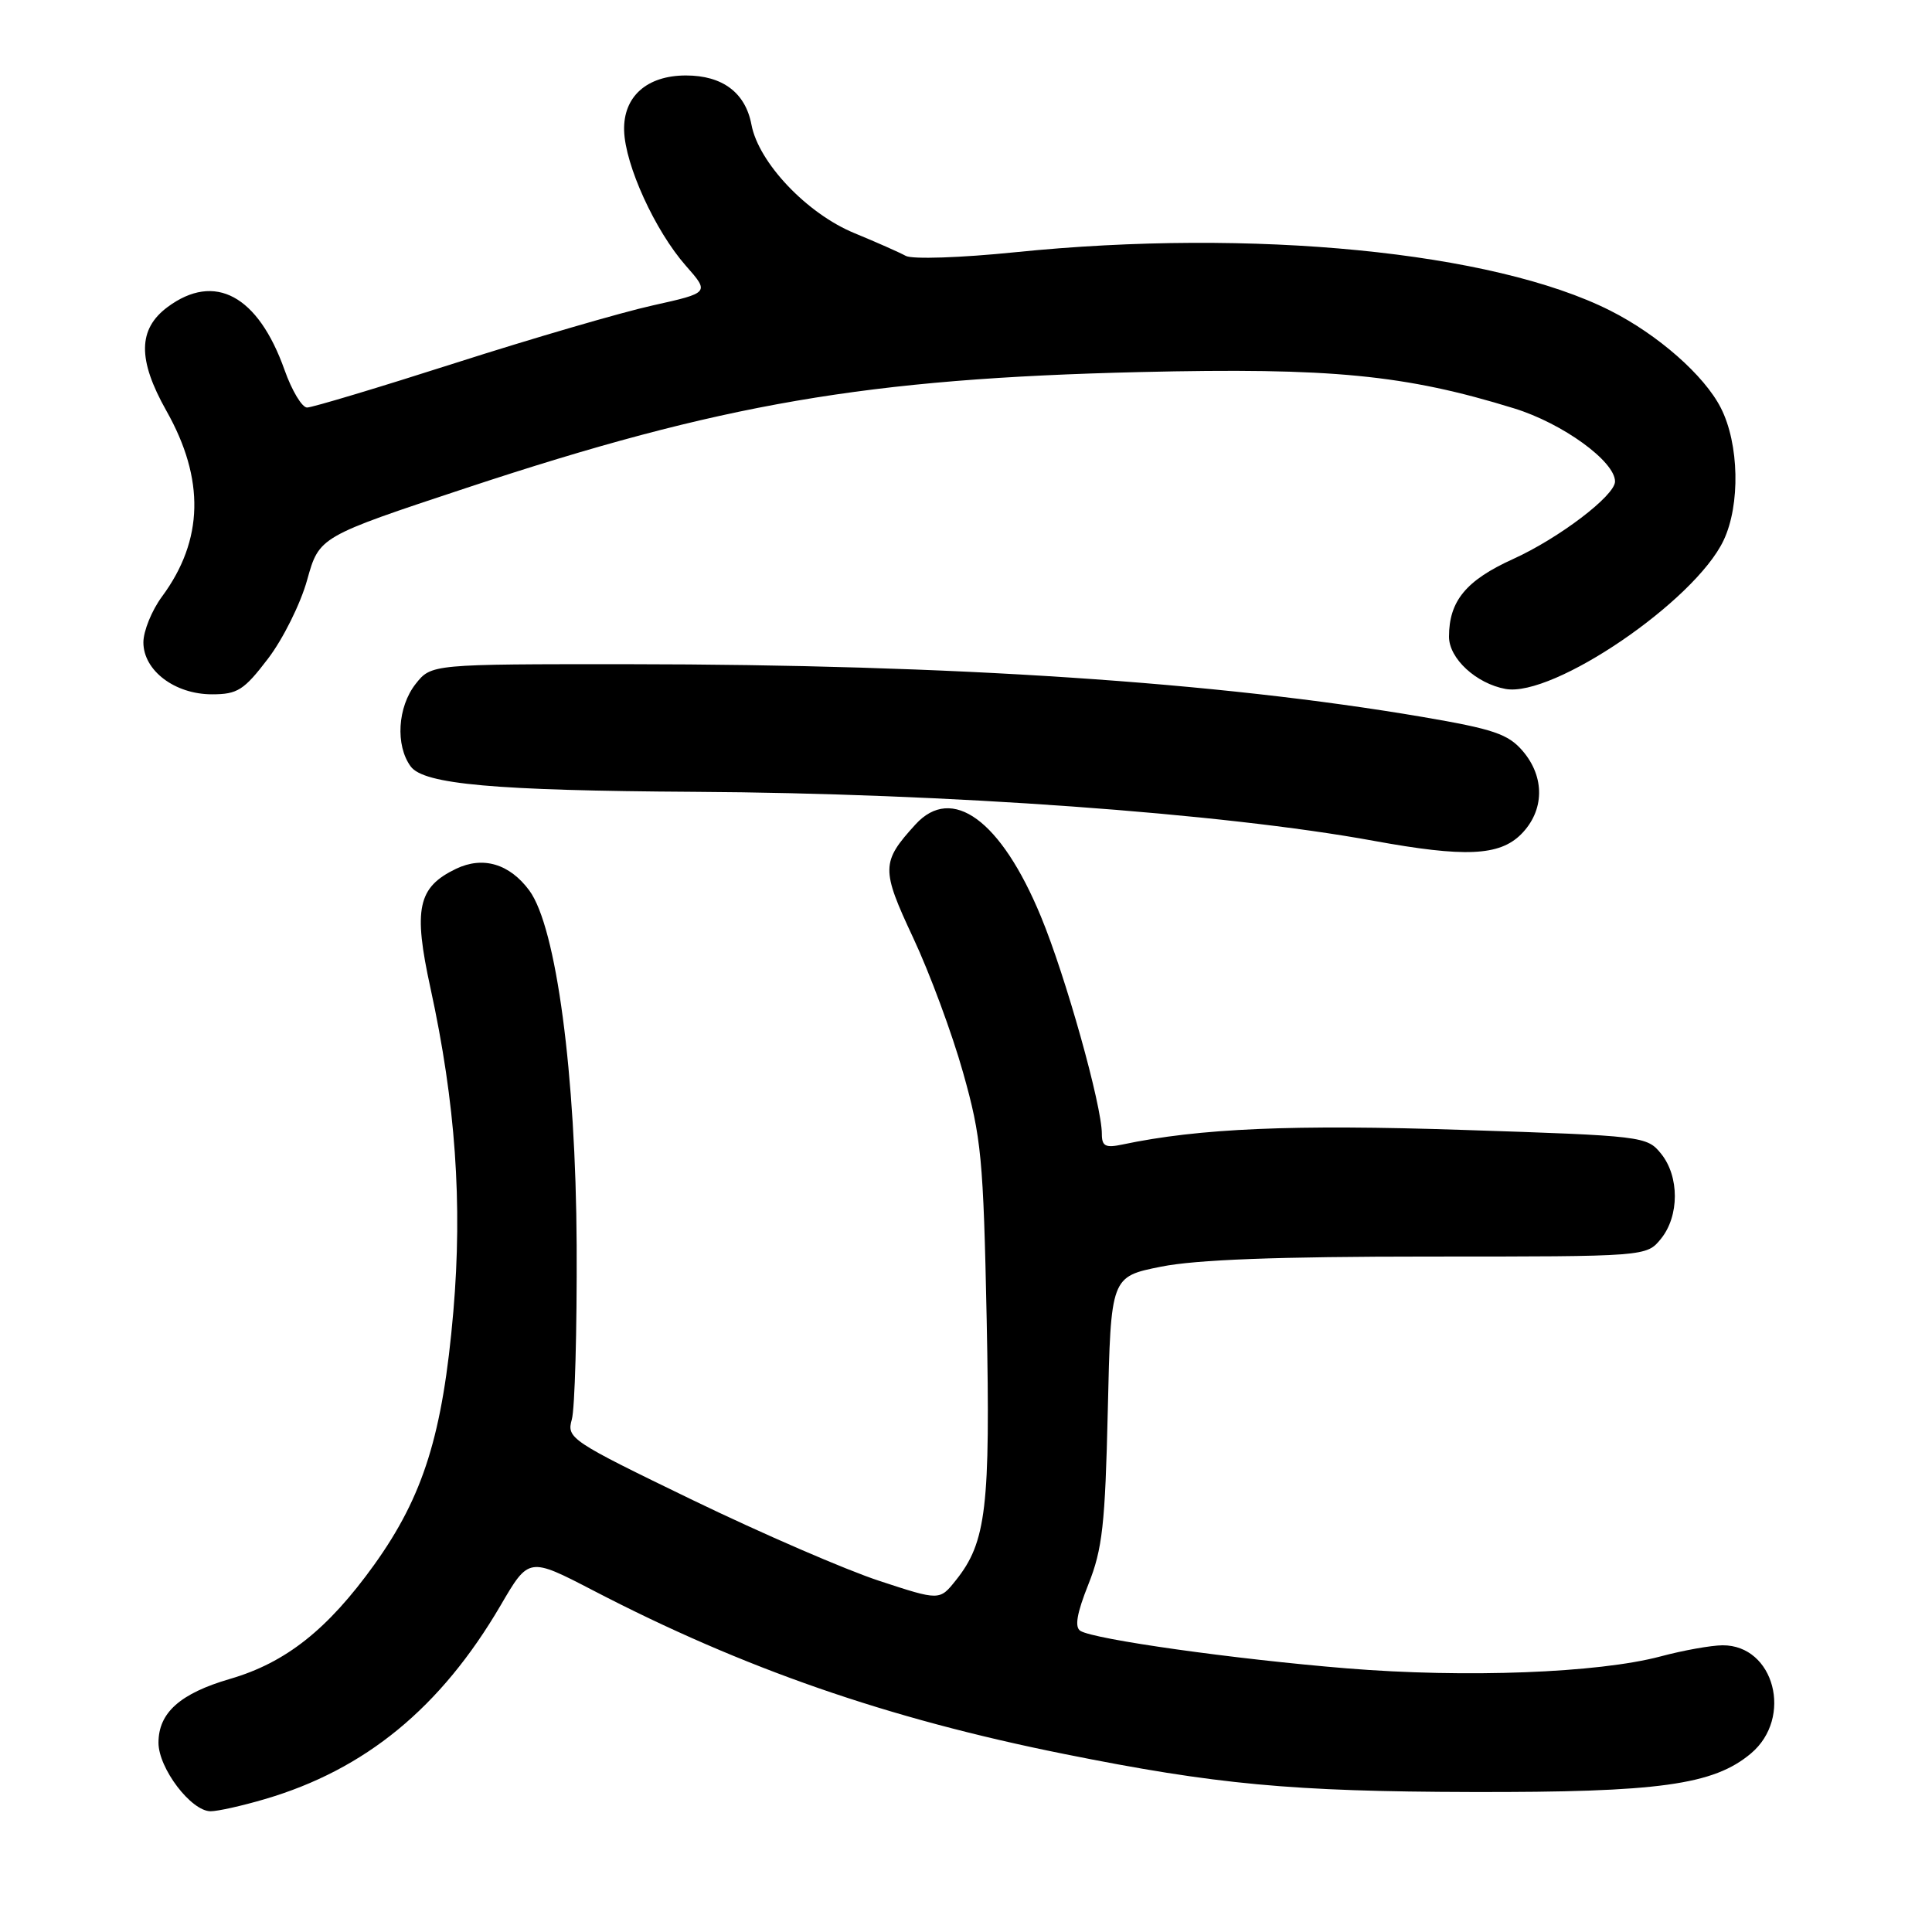 <?xml version="1.0" encoding="UTF-8" standalone="no"?>
<!DOCTYPE svg PUBLIC "-//W3C//DTD SVG 1.1//EN" "http://www.w3.org/Graphics/SVG/1.1/DTD/svg11.dtd" >
<svg xmlns="http://www.w3.org/2000/svg" xmlns:xlink="http://www.w3.org/1999/xlink" version="1.1" viewBox="0 0 256 256">
 <g >
 <path fill="currentColor"
d=" M 35.07 238.40 C 48.41 234.49 58.41 226.27 66.34 212.71 C 70.07 206.32 70.07 206.32 78.61 210.75 C 98.51 221.09 117.58 227.71 141.00 232.41 C 161.13 236.46 171.14 237.39 195.00 237.45 C 219.84 237.51 227.05 236.51 232.01 232.34 C 237.63 227.61 235.11 217.98 228.25 218.01 C 226.74 218.02 223.03 218.68 220.01 219.49 C 211.76 221.68 194.22 222.35 178.50 221.07 C 163.57 219.85 145.01 217.24 143.16 216.10 C 142.37 215.61 142.68 213.79 144.21 209.95 C 146.08 205.26 146.44 202.03 146.79 186.84 C 147.19 169.17 147.19 169.17 153.85 167.84 C 158.48 166.91 169.26 166.50 189.34 166.50 C 218.17 166.50 218.17 166.50 220.09 164.14 C 222.53 161.12 222.54 155.89 220.10 152.87 C 218.23 150.56 217.74 150.50 193.85 149.72 C 171.36 148.97 158.88 149.51 148.75 151.65 C 146.48 152.13 146.00 151.89 146.00 150.24 C 146.00 146.47 141.20 129.33 137.92 121.43 C 132.65 108.68 126.15 103.92 121.30 109.25 C 116.75 114.24 116.74 115.16 121.00 124.26 C 123.18 128.91 126.16 136.94 127.61 142.11 C 130.04 150.72 130.30 153.44 130.74 174.83 C 131.24 199.71 130.70 204.34 126.66 209.39 C 124.50 212.10 124.50 212.10 116.50 209.47 C 112.10 208.03 100.97 203.21 91.77 198.76 C 75.54 190.90 75.07 190.58 75.77 188.08 C 76.17 186.66 76.46 176.28 76.41 165.00 C 76.30 142.30 73.71 122.85 70.14 118.00 C 67.53 114.46 64.00 113.41 60.43 115.12 C 55.35 117.56 54.74 120.41 57.04 130.93 C 60.36 146.16 61.30 159.46 60.07 173.80 C 58.66 190.07 56.11 198.23 49.59 207.33 C 43.42 215.92 37.87 220.31 30.49 222.46 C 23.87 224.39 21.00 226.94 21.00 230.92 C 21.00 234.31 25.33 240.00 27.91 240.00 C 28.86 240.00 32.08 239.28 35.07 238.40 Z  M 201.55 110.55 C 204.66 107.43 204.74 102.97 201.75 99.49 C 199.83 97.26 197.87 96.60 188.50 95.00 C 161.31 90.37 126.18 88.04 83.32 88.01 C 57.15 88.00 57.15 88.00 55.07 90.63 C 52.68 93.68 52.37 98.76 54.42 101.56 C 56.15 103.92 65.55 104.76 92.00 104.92 C 125.47 105.11 162.01 107.75 182.00 111.41 C 194.09 113.62 198.67 113.42 201.55 110.55 Z  M 35.51 87.28 C 37.49 84.69 39.83 79.99 40.70 76.84 C 42.30 71.11 42.30 71.11 61.90 64.62 C 95.56 53.48 114.88 50.16 151.07 49.30 C 176.40 48.70 186.18 49.65 200.62 54.11 C 207.05 56.09 214.00 61.13 214.00 63.80 C 214.00 65.67 206.57 71.32 200.48 74.08 C 194.26 76.90 192.00 79.64 192.00 84.37 C 192.00 87.26 195.61 90.58 199.50 91.29 C 205.81 92.43 224.57 79.65 228.38 71.61 C 230.62 66.89 230.45 58.81 228.02 54.05 C 225.83 49.74 219.68 44.34 213.35 41.15 C 197.84 33.34 166.03 30.22 134.53 33.42 C 127.30 34.16 120.88 34.37 120.03 33.91 C 119.19 33.45 116.12 32.09 113.21 30.89 C 106.93 28.31 100.51 21.55 99.57 16.51 C 98.77 12.28 95.74 10.00 90.89 10.00 C 85.71 10.00 82.57 12.80 82.70 17.31 C 82.83 21.87 86.79 30.56 90.86 35.19 C 94.03 38.79 94.03 38.79 86.49 40.47 C 82.34 41.39 70.62 44.81 60.43 48.07 C 50.25 51.33 41.37 54.00 40.69 54.00 C 40.02 54.00 38.67 51.76 37.70 49.01 C 34.19 39.14 28.45 36.05 22.21 40.68 C 18.27 43.61 18.22 47.64 22.04 54.42 C 27.17 63.50 26.98 71.57 21.48 79.03 C 20.11 80.88 19.00 83.62 19.00 85.12 C 19.00 88.85 23.16 92.00 28.09 92.00 C 31.47 92.00 32.33 91.45 35.51 87.28 Z "/>
</g>
</svg>